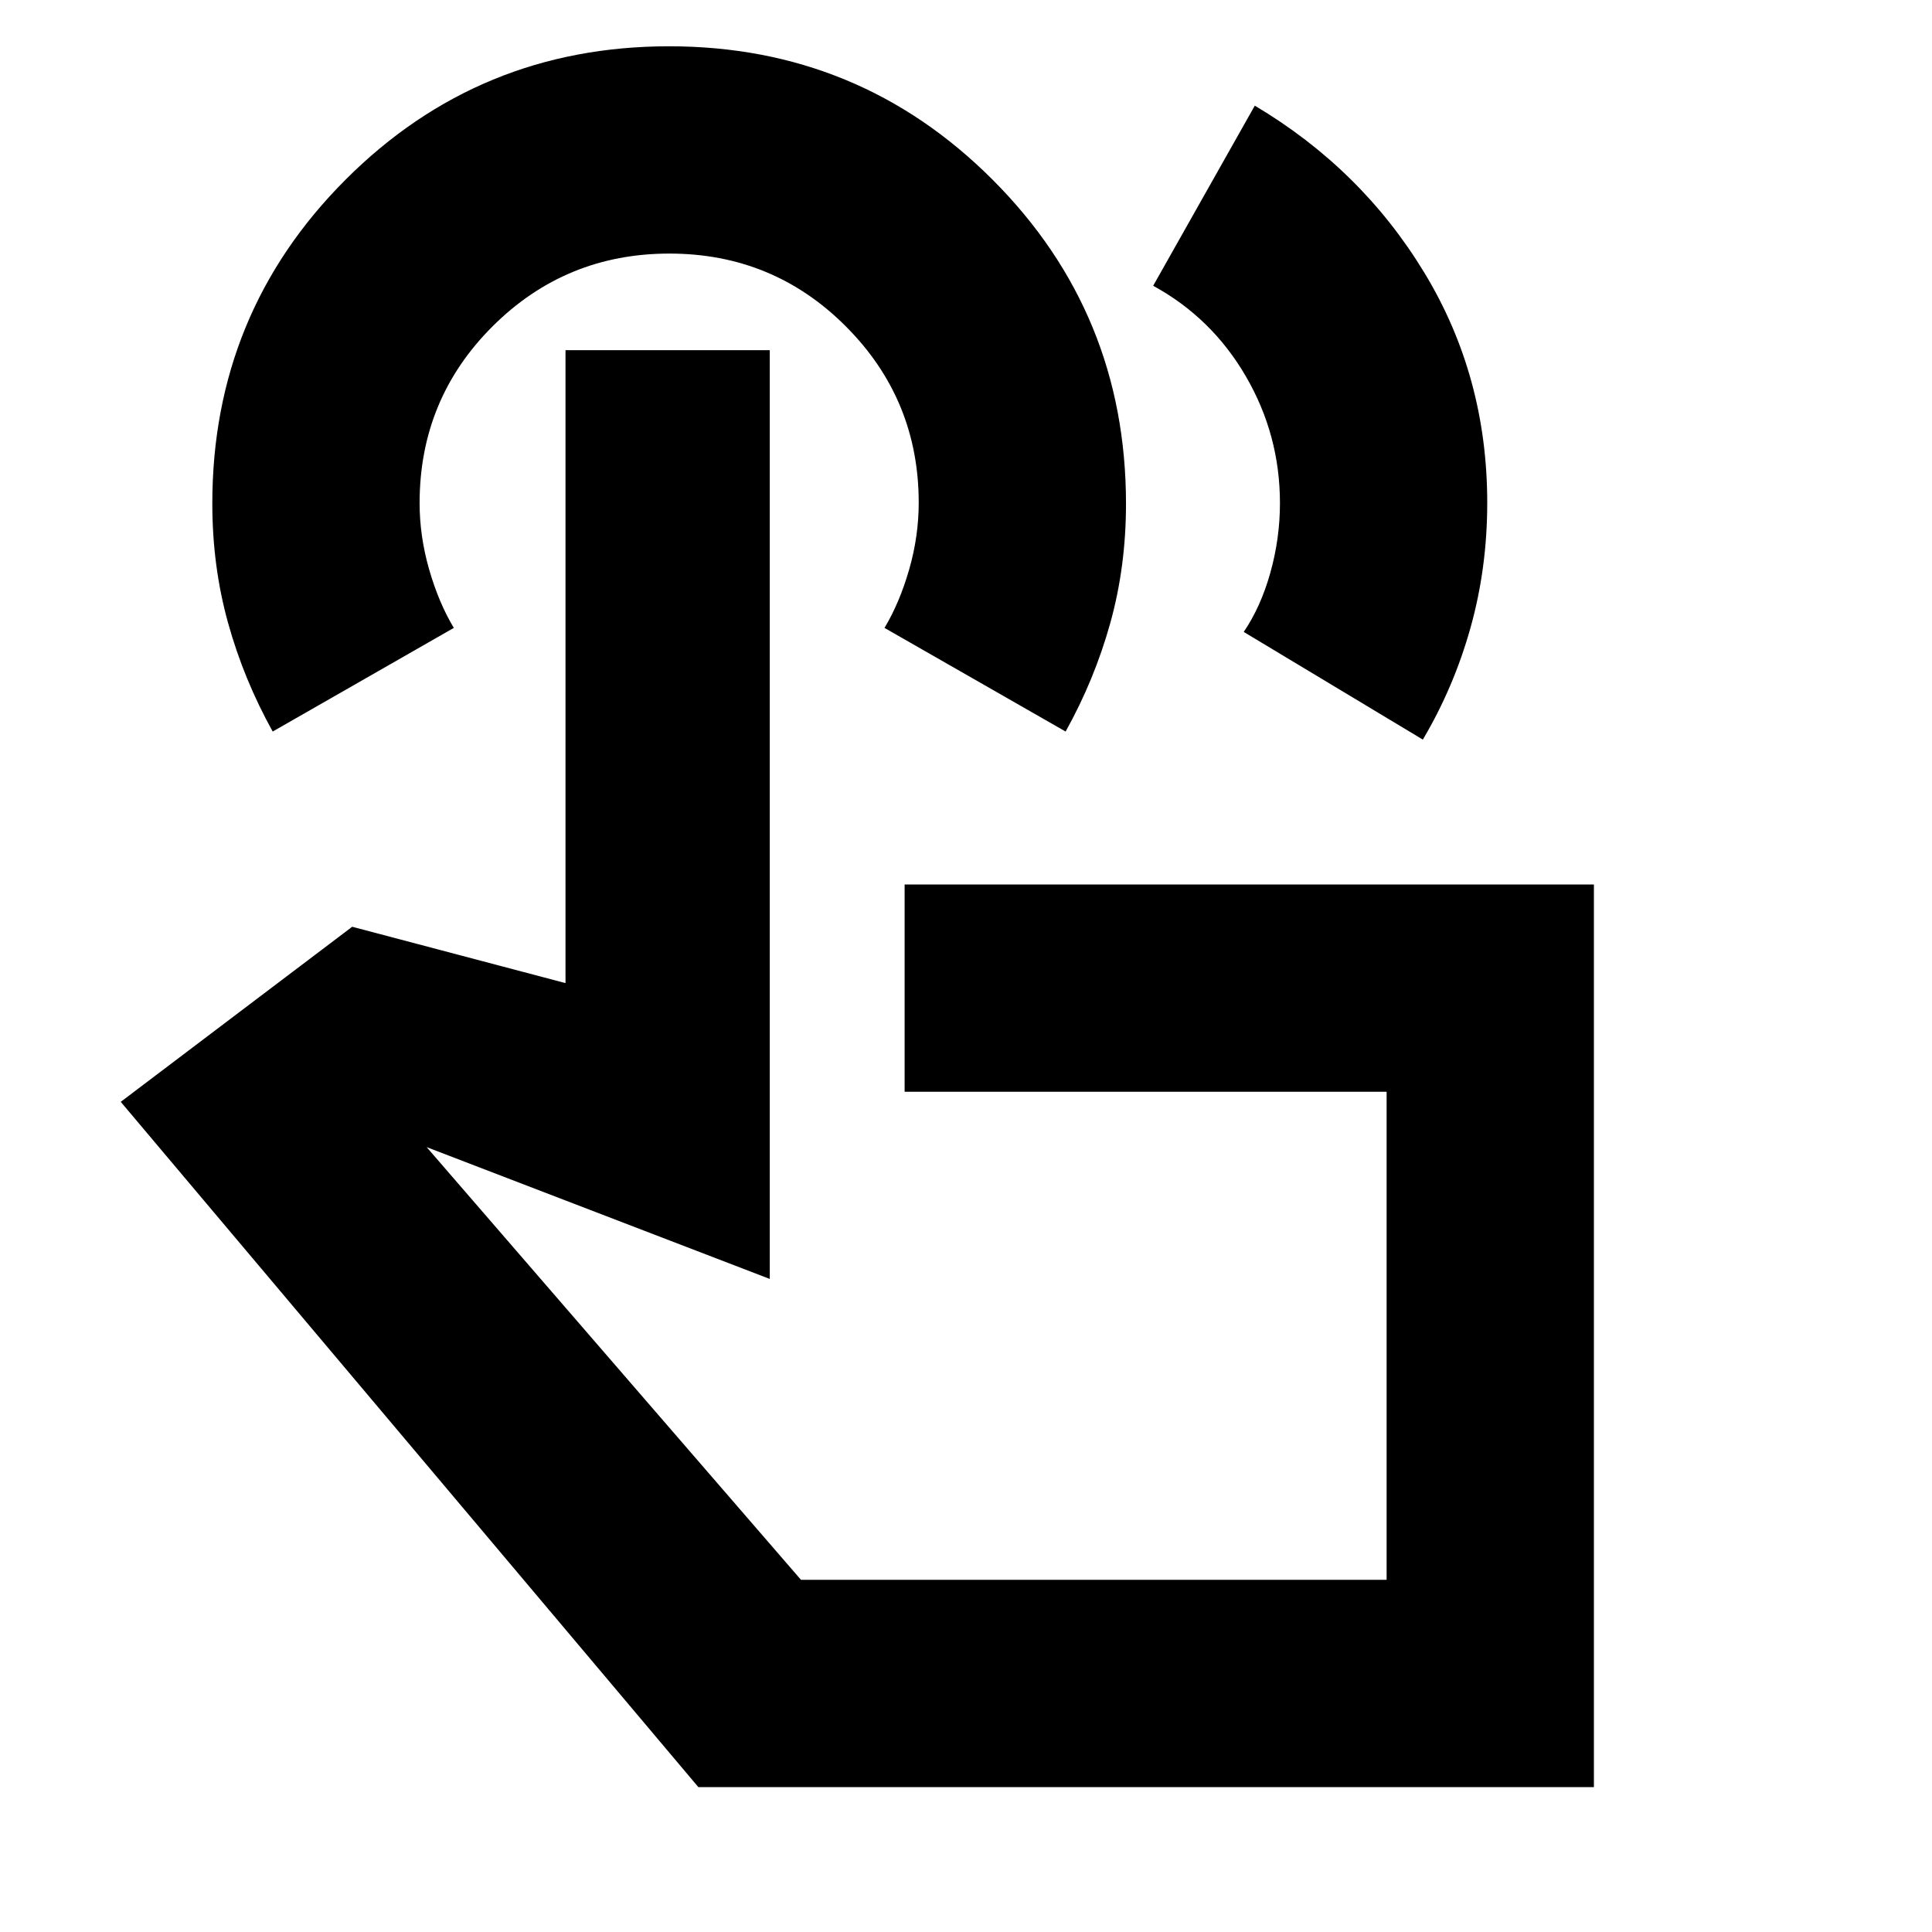 <svg xmlns="http://www.w3.org/2000/svg" height="20" viewBox="0 -960 960 960" width="20"><path d="m573-818 50.5-89.5q53 31.5 84.25 83T739-710.18q0 32.41-8.3 62.04-8.29 29.64-23.7 55.64L618-646q8.5-12.5 13.25-29.5T636-710q0-33.85-16.92-62.96Q602.16-802.08 573-818ZM792-72H347L60-412.5l115-87 106 28V-786h101.5v461.5L212-390l186 215h291v-242.5H449.5v-103H792V-72ZM135.5-596.5q-14.41-25.97-22.2-54.07-7.8-28.09-7.8-59.24 0-94.66 66.22-160.93Q237.94-937 332.47-937t160.78 66.33q66.25 66.33 66.25 161.02 0 31.15-7.8 59.19-7.79 28.04-22.2 53.96l-90-51.5q7.5-12.5 12.25-29t4.75-33.23q0-51.27-36.13-87.52Q384.24-834 332.62-834t-87.87 36.17Q208.5-761.67 208.5-710q0 16.5 4.75 33t12.25 29l-90 51.5ZM544-297Z"/></svg>